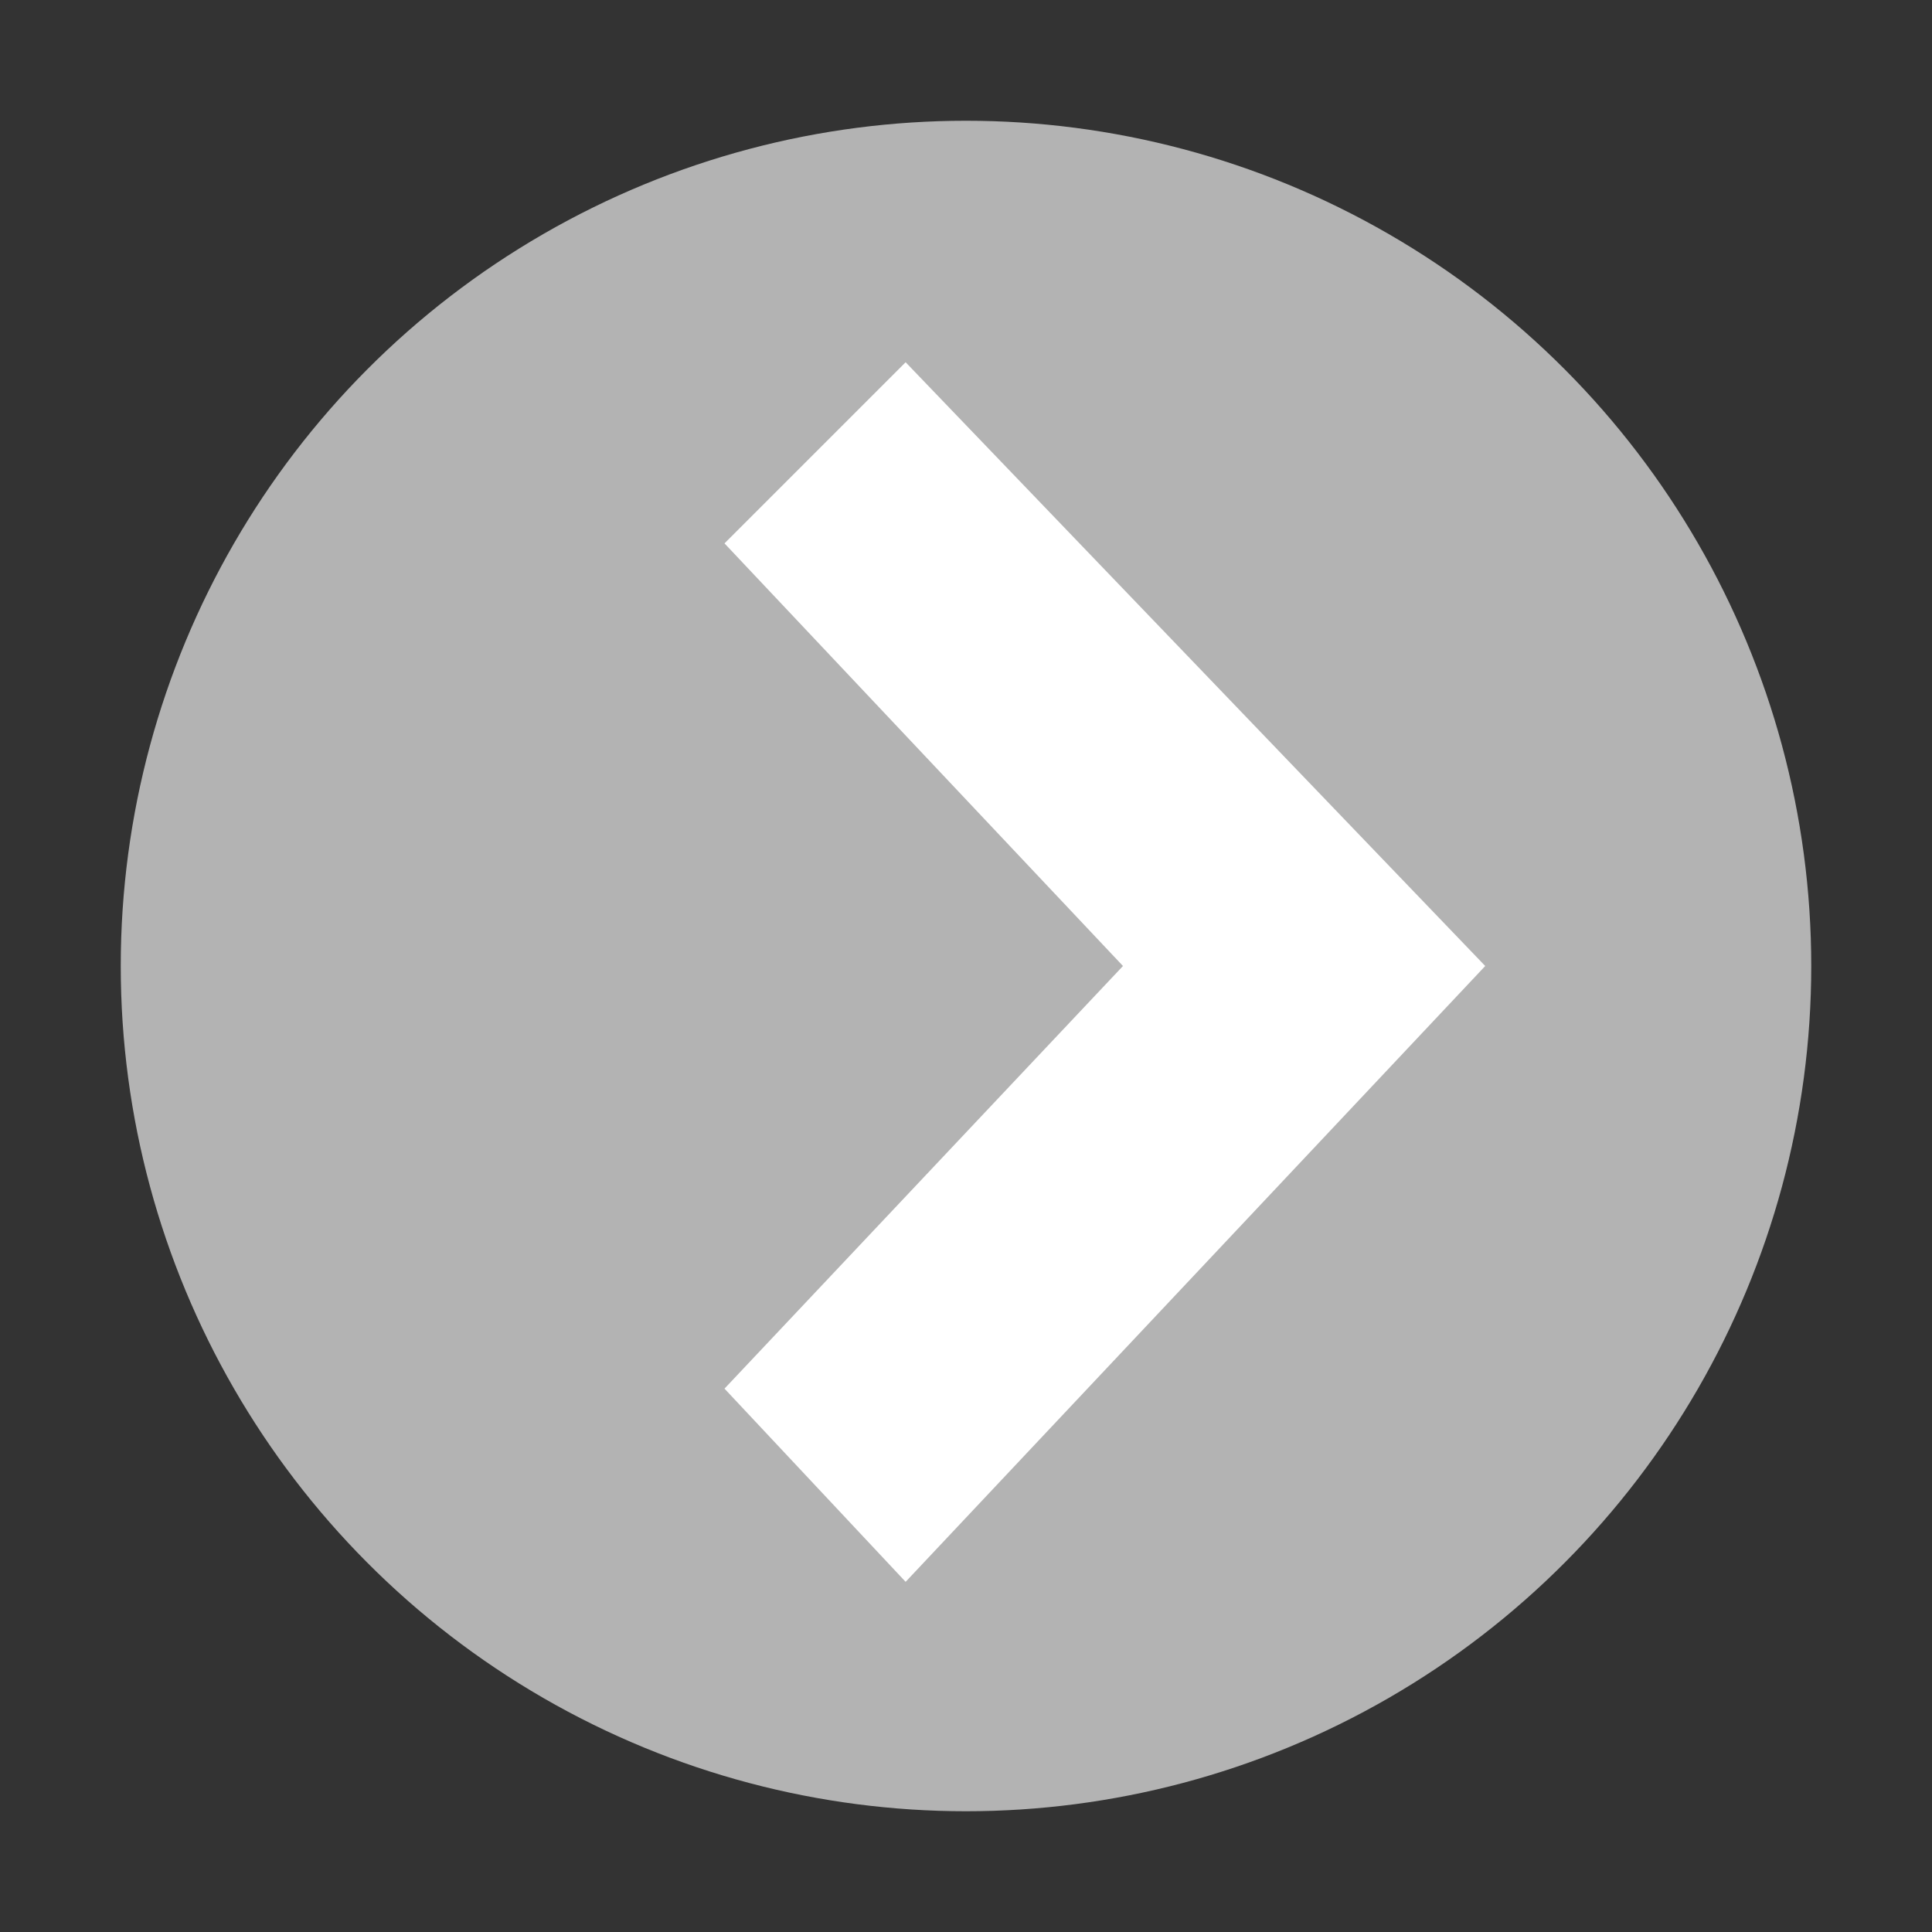 <?xml version="1.0" encoding="UTF-8"?>
<!DOCTYPE svg PUBLIC "-//W3C//DTD SVG 1.1//EN" "http://www.w3.org/Graphics/SVG/1.1/DTD/svg11.dtd">
<svg version="1.1" xmlns="http://www.w3.org/2000/svg" xmlns:xlink="http://www.w3.org/1999/xlink" x="0" y="0" width="16" height="16" viewBox="0 0 16 16">

  <rect x="0" y="0" width="16" height="16" fill="#333333" stroke="none"/>

  <circle cx="8" cy="8" r="7" fill="#B3B3B3"/>
  <path fill="#FFFFFF" d="M12.3,8L7.5,3L6,4.5L9.3,8l-3.3,3.5l1.5,1.6L12.3,8 z"/>

</svg>